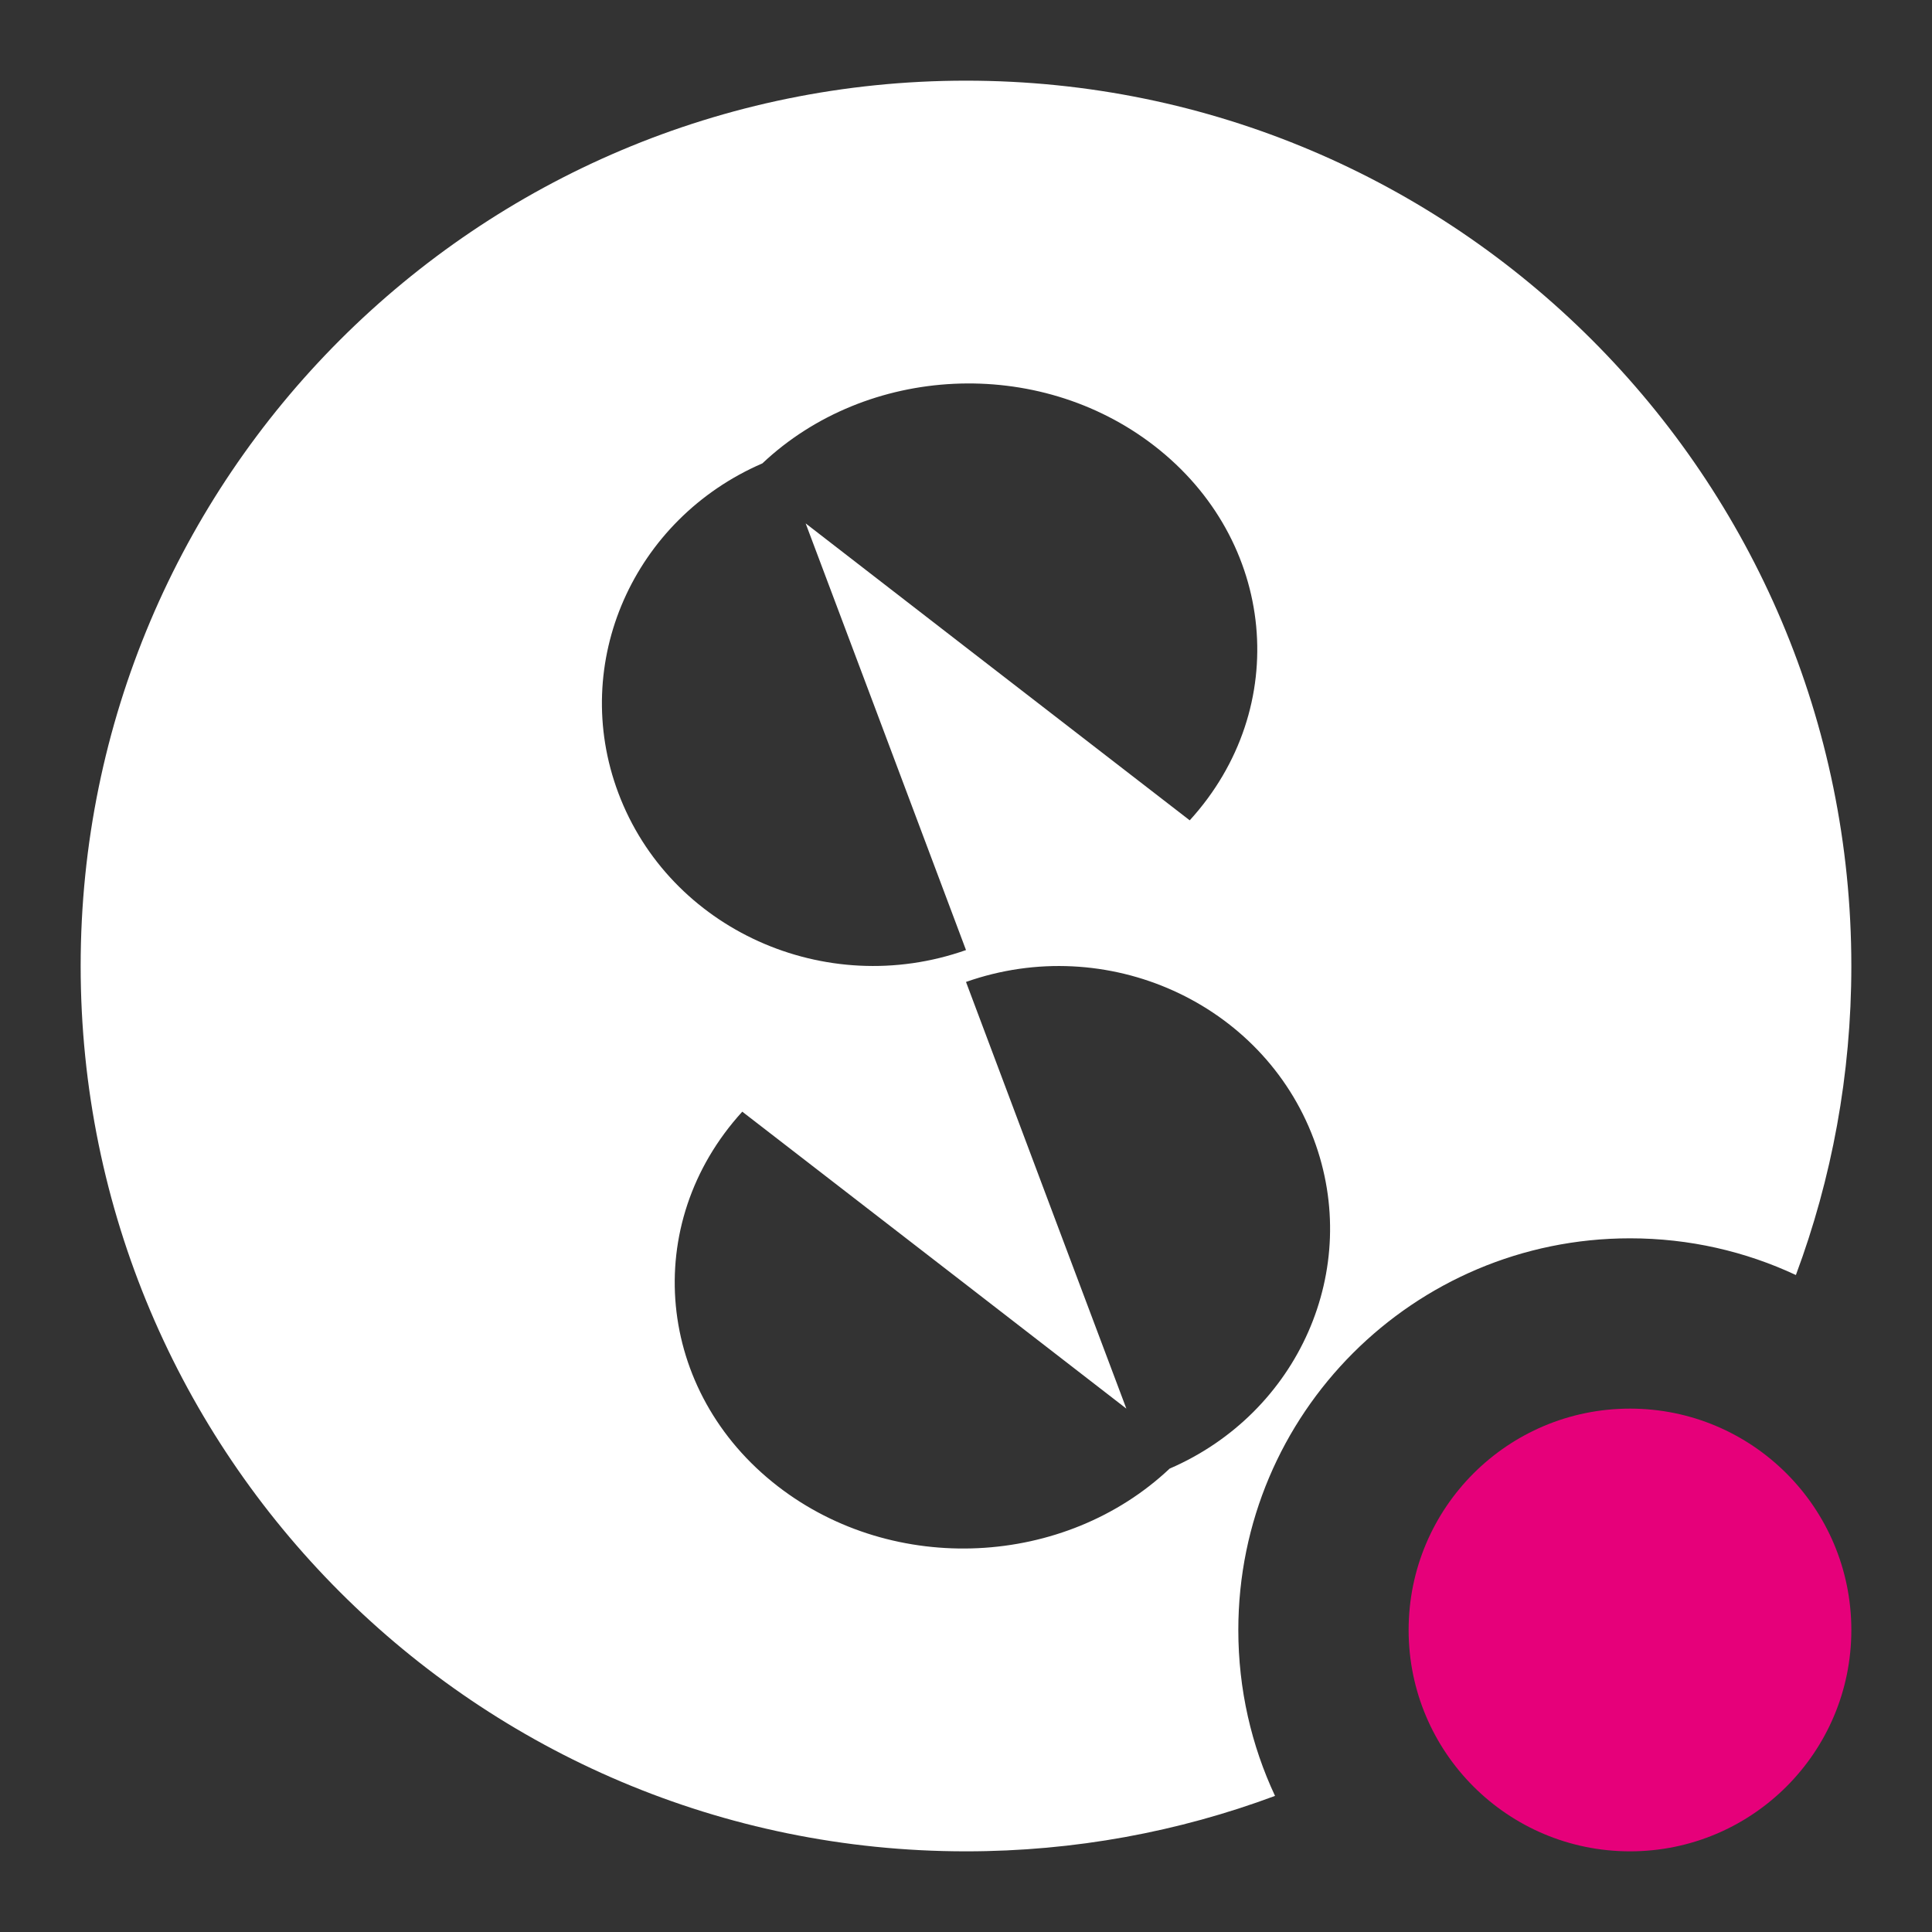 <svg width="20" height="20" viewBox="0 0 20 20" fill="none" xmlns="http://www.w3.org/2000/svg">
<rect x="0" y="0" width="20" height="20" fill="#333333" stroke="none"/>
<g clip-path="url(#clip0_5978_78192)">
<path fill-rule="evenodd" clip-rule="evenodd" d="M10 19.165C11.125 19.165 12.203 18.962 13.199 18.591C12.955 18.07 12.819 17.488 12.819 16.874C12.819 14.634 14.634 12.819 16.874 12.819C17.488 12.819 18.07 12.955 18.591 13.199C18.962 12.203 19.165 11.125 19.165 10C19.165 4.938 15.062 0.835 10 0.835C4.938 0.835 0.835 4.938 0.835 10C0.835 15.062 4.938 19.165 10 19.165ZM14.987 17.69C16.067 16.989 16.989 16.067 17.69 14.987C17.44 14.879 17.164 14.819 16.874 14.819C15.739 14.819 14.819 15.739 14.819 16.874C14.819 17.164 14.879 17.44 14.987 17.69ZM11.948 4.614C13.212 5.591 13.377 7.328 12.316 8.492L10.027 6.723L8.34 5.418L9.04 7.279L10 9.835C8.543 10.349 6.931 9.621 6.401 8.209C5.894 6.86 6.559 5.373 7.892 4.797C8.974 3.776 10.743 3.682 11.948 4.614ZM12.108 15.203C13.441 14.627 14.106 13.14 13.599 11.79C13.069 10.379 11.457 9.651 10 10.165L10.96 12.721L11.66 14.582L9.973 13.277L7.684 11.508C6.623 12.672 6.788 14.409 8.052 15.386C9.257 16.318 11.026 16.223 12.108 15.203Z" fill="white"/>
<path d="M16.874 14.582C15.608 14.582 14.582 15.608 14.582 16.874C14.582 18.139 15.608 19.165 16.874 19.165C18.139 19.165 19.165 18.139 19.165 16.874C19.165 15.608 18.139 14.582 16.874 14.582Z" fill="#E6007A"/>
</g>
<defs>
<clipPath id="clip0_5978_78192">
<rect width="20" height="20" fill="white"/>
</clipPath>
</defs>
</svg>
